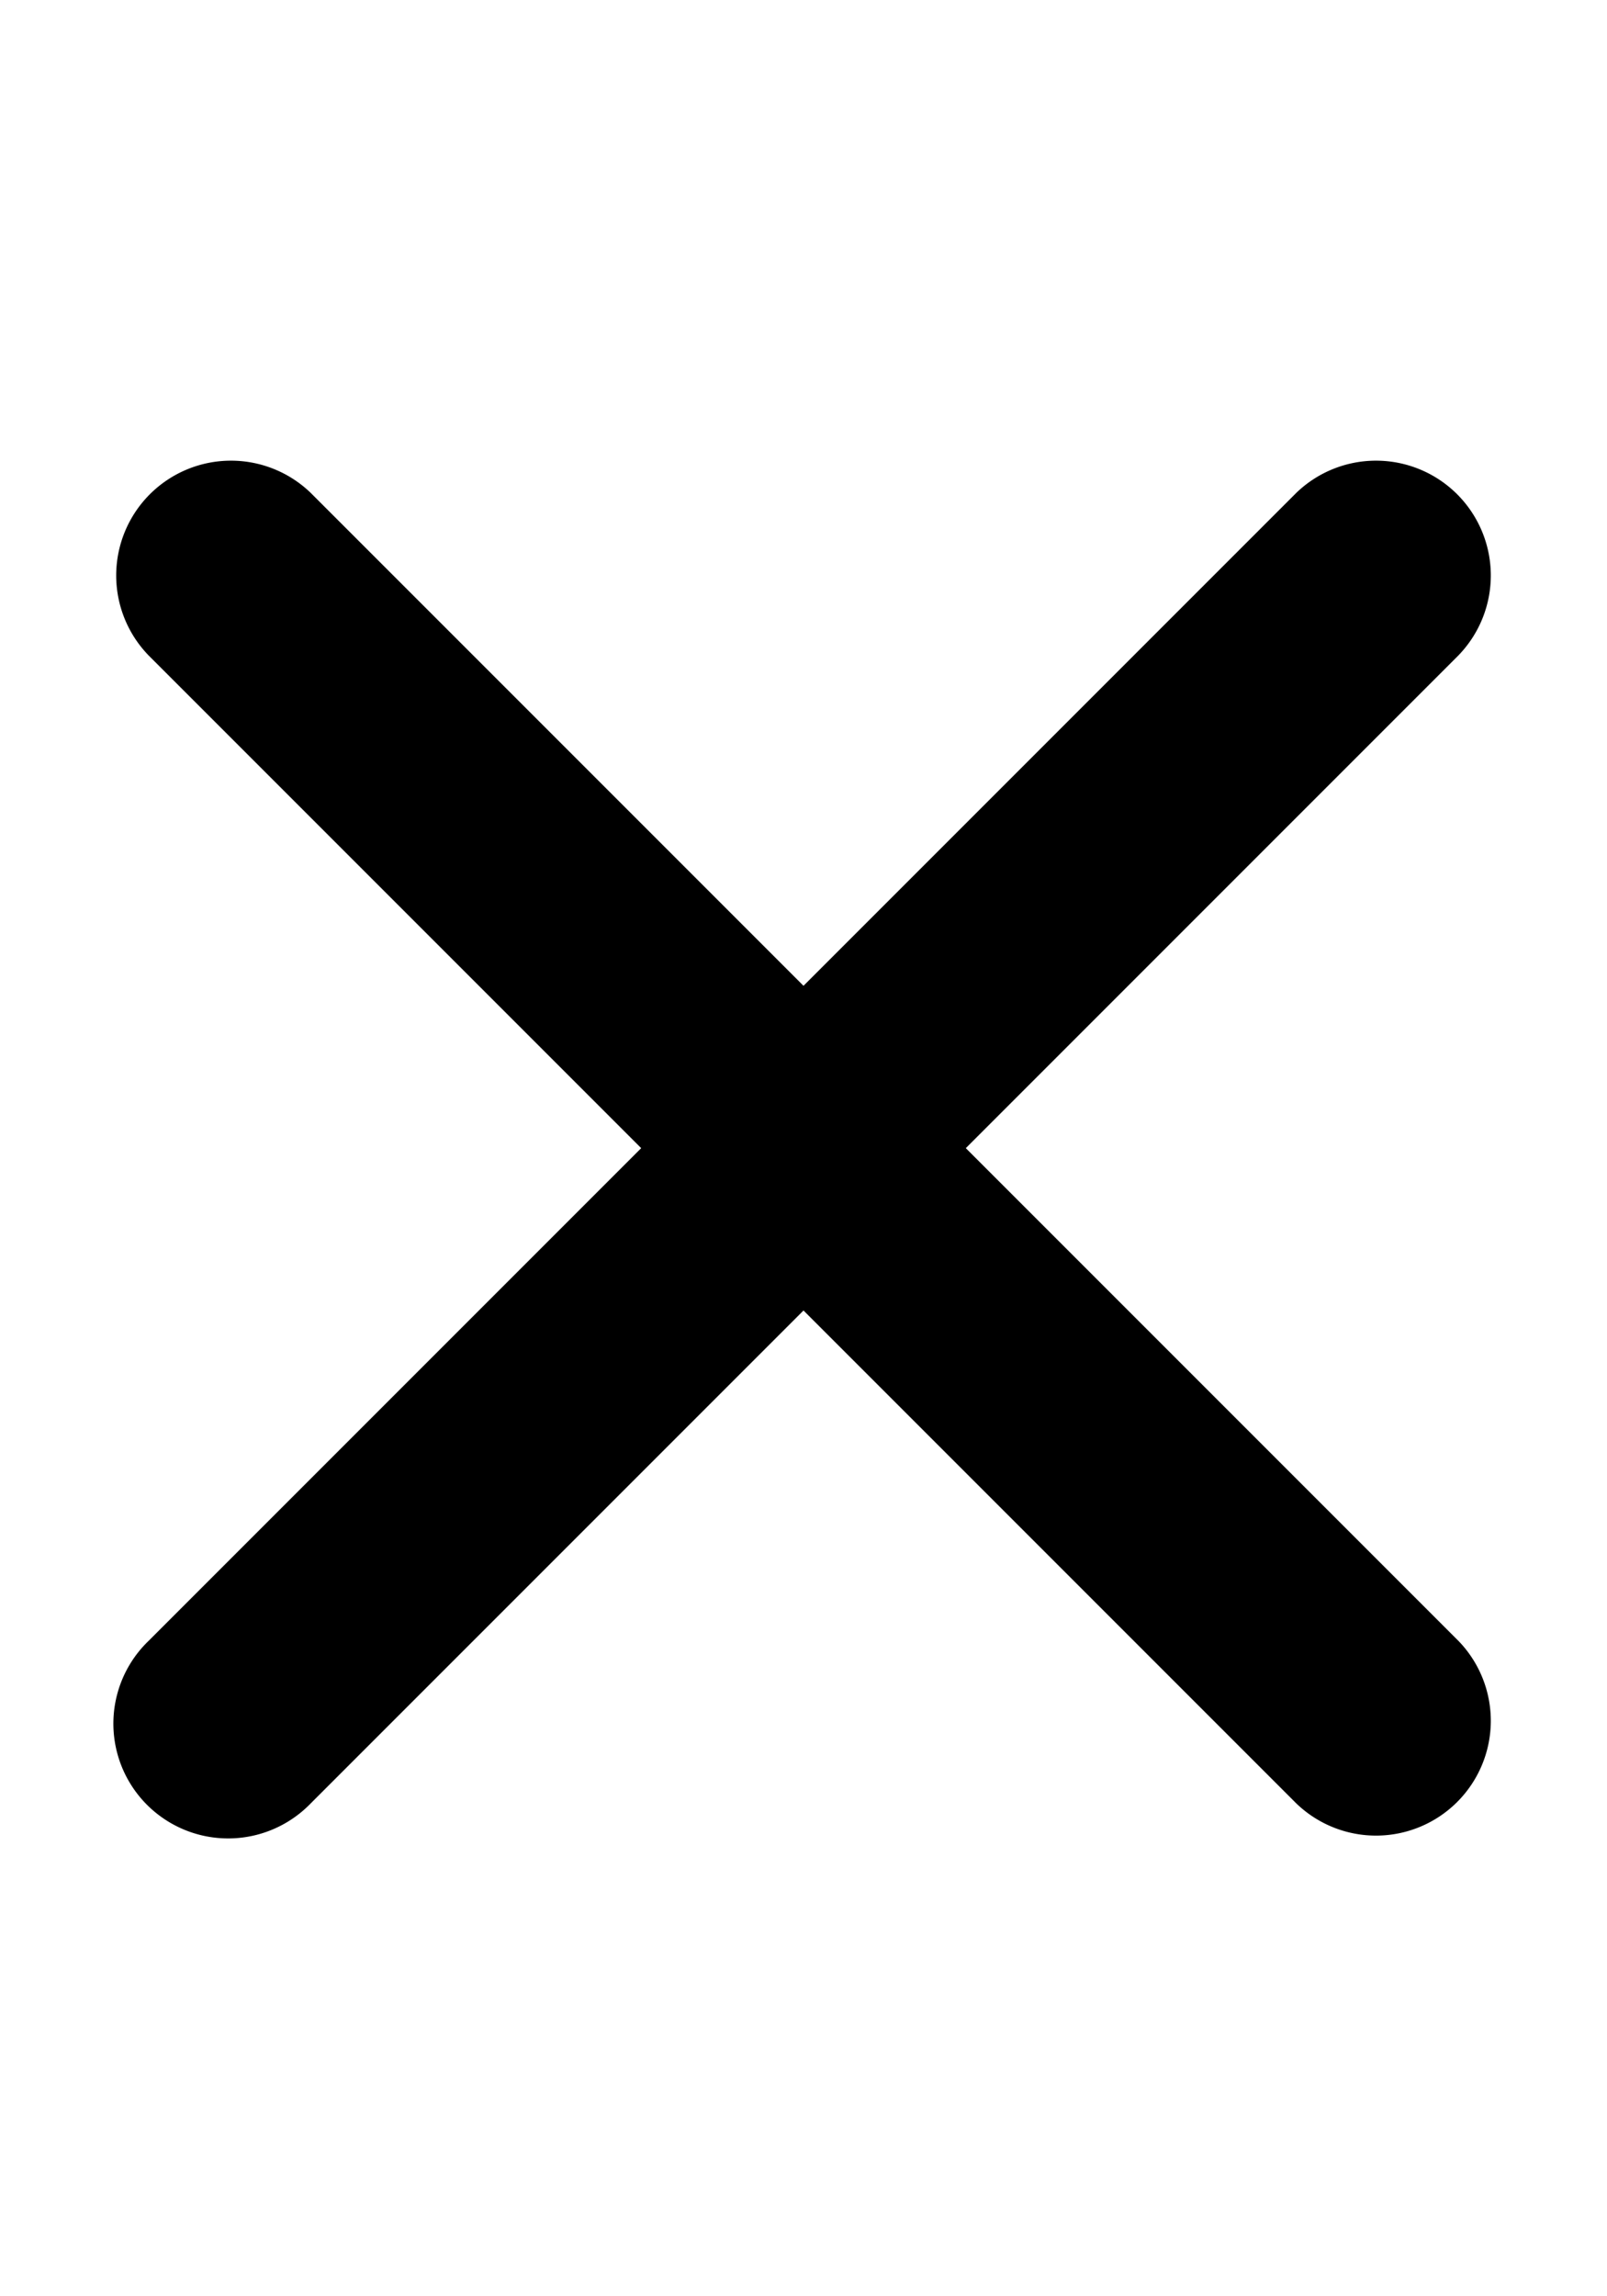 <svg xmlns="http://www.w3.org/2000/svg" viewBox="0 0 140 200"><path d="M84.14,100l42.93-42.93a10,10,0,0,0-14.14-14.14L70,85.86,27.07,42.93A10,10,0,0,0,12.93,57.07L55.86,100,12.93,142.93a10,10,0,1,0,14.14,14.14L70,114.14l42.93,42.93a10,10,0,0,0,14.14-14.14Z"/></svg>